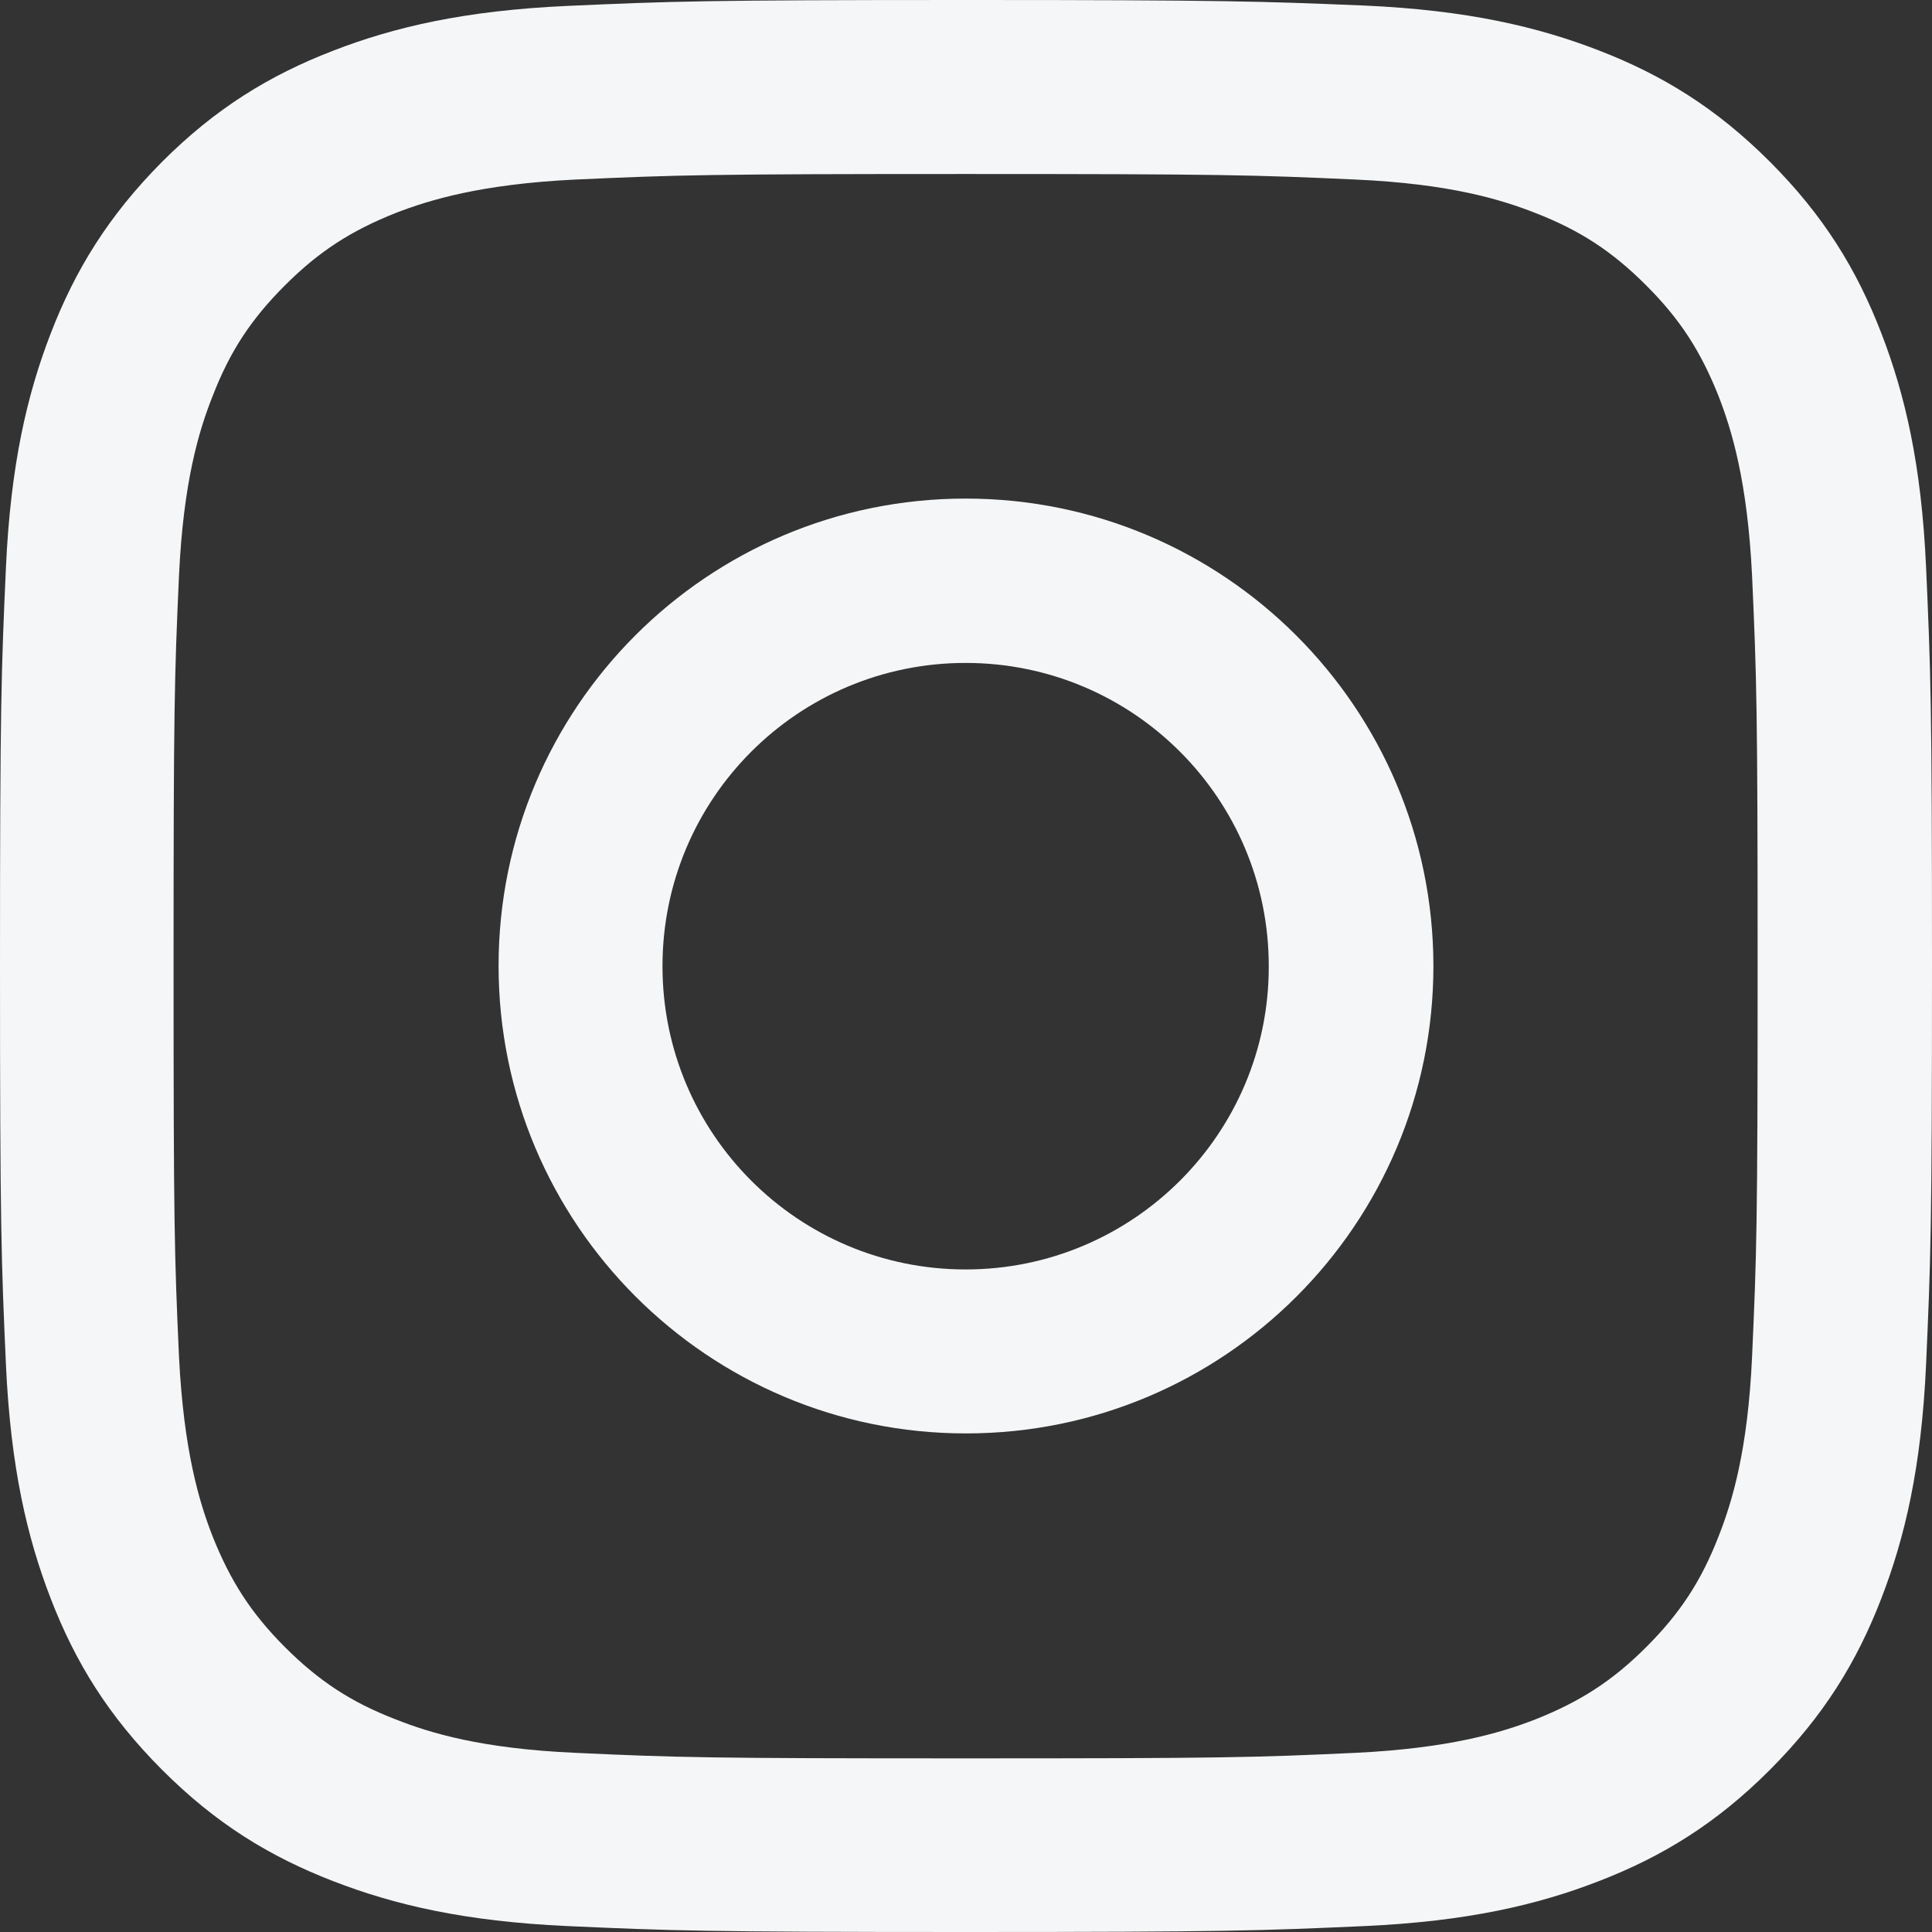 <svg width="31" height="31" viewBox="0 0 31 31" fill="none" xmlns="http://www.w3.org/2000/svg">
<rect x="0" y="0" width="31" height="31" fill="#333333" stroke="none"/>
<path d="M15.493 2.792C19.63 2.792 20.119 2.807 21.755 2.881C23.263 2.949 24.085 3.201 24.635 3.417C25.355 3.697 25.872 4.036 26.415 4.58C26.959 5.123 27.291 5.639 27.577 6.36C27.787 6.902 28.039 7.724 28.113 9.239C28.187 10.877 28.202 11.366 28.202 15.503C28.202 19.641 28.187 20.13 28.113 21.767C28.045 23.276 27.793 24.098 27.577 24.648C27.298 25.367 26.959 25.884 26.415 26.428C25.872 26.971 25.355 27.303 24.635 27.589C24.093 27.799 23.271 28.051 21.755 28.125C20.119 28.201 19.63 28.214 15.493 28.214C11.357 28.214 10.868 28.201 9.231 28.125C7.723 28.058 6.901 27.807 6.35 27.589C5.63 27.311 5.115 26.971 4.571 26.428C4.028 25.884 3.696 25.367 3.41 24.648C3.198 24.104 2.948 23.282 2.872 21.767C2.798 20.13 2.785 19.641 2.785 15.503C2.785 11.366 2.798 10.877 2.872 9.239C2.942 7.731 3.192 6.909 3.41 6.36C3.688 5.639 4.028 5.123 4.571 4.58C5.115 4.036 5.63 3.703 6.35 3.417C6.894 3.207 7.716 2.955 9.231 2.881C10.868 2.807 11.357 2.792 15.493 2.792ZM15.493 0C11.283 0 10.76 0.021 9.101 0.095C7.451 0.17 6.324 0.434 5.339 0.816C4.321 1.21 3.457 1.739 2.595 2.602C1.739 3.466 1.209 4.328 0.815 5.347C0.434 6.332 0.17 7.459 0.095 9.11C0.021 10.762 0 11.291 0 15.497C0 19.709 0.021 20.232 0.095 21.89C0.17 23.541 0.434 24.668 0.815 25.653C1.209 26.672 1.739 27.534 2.601 28.398C3.463 29.261 4.327 29.79 5.346 30.184C6.331 30.566 7.458 30.83 9.108 30.905C10.76 30.979 11.289 31 15.5 31C19.711 31 20.234 30.979 21.892 30.905C23.542 30.83 24.669 30.566 25.654 30.184C26.673 29.79 27.537 29.261 28.399 28.398C29.261 27.534 29.791 26.672 30.185 25.653C30.566 24.668 30.831 23.541 30.905 21.89C30.979 20.238 31 19.709 31 15.497C31 11.285 30.979 10.762 30.905 9.103C30.831 7.453 30.566 6.326 30.185 5.341C29.791 4.322 29.261 3.458 28.399 2.595C27.537 1.733 26.673 1.203 25.654 0.809C24.669 0.428 23.542 0.163 21.892 0.089C20.234 0.021 19.704 0 15.493 0Z" fill="#F5F6F7"/>
<path d="M15.494 8C11.353 8 8 11.354 8 15.497C8 19.64 11.359 23 15.5 23C19.641 23 23 19.646 23 15.497C22.994 11.354 19.635 8 15.494 8ZM15.494 20.369C12.806 20.369 10.63 18.192 10.63 15.503C10.63 12.814 12.806 10.637 15.494 10.637C18.182 10.637 20.358 12.814 20.358 15.503C20.364 18.186 18.182 20.369 15.494 20.369Z" fill="#F5F6F7"/>
</svg>
